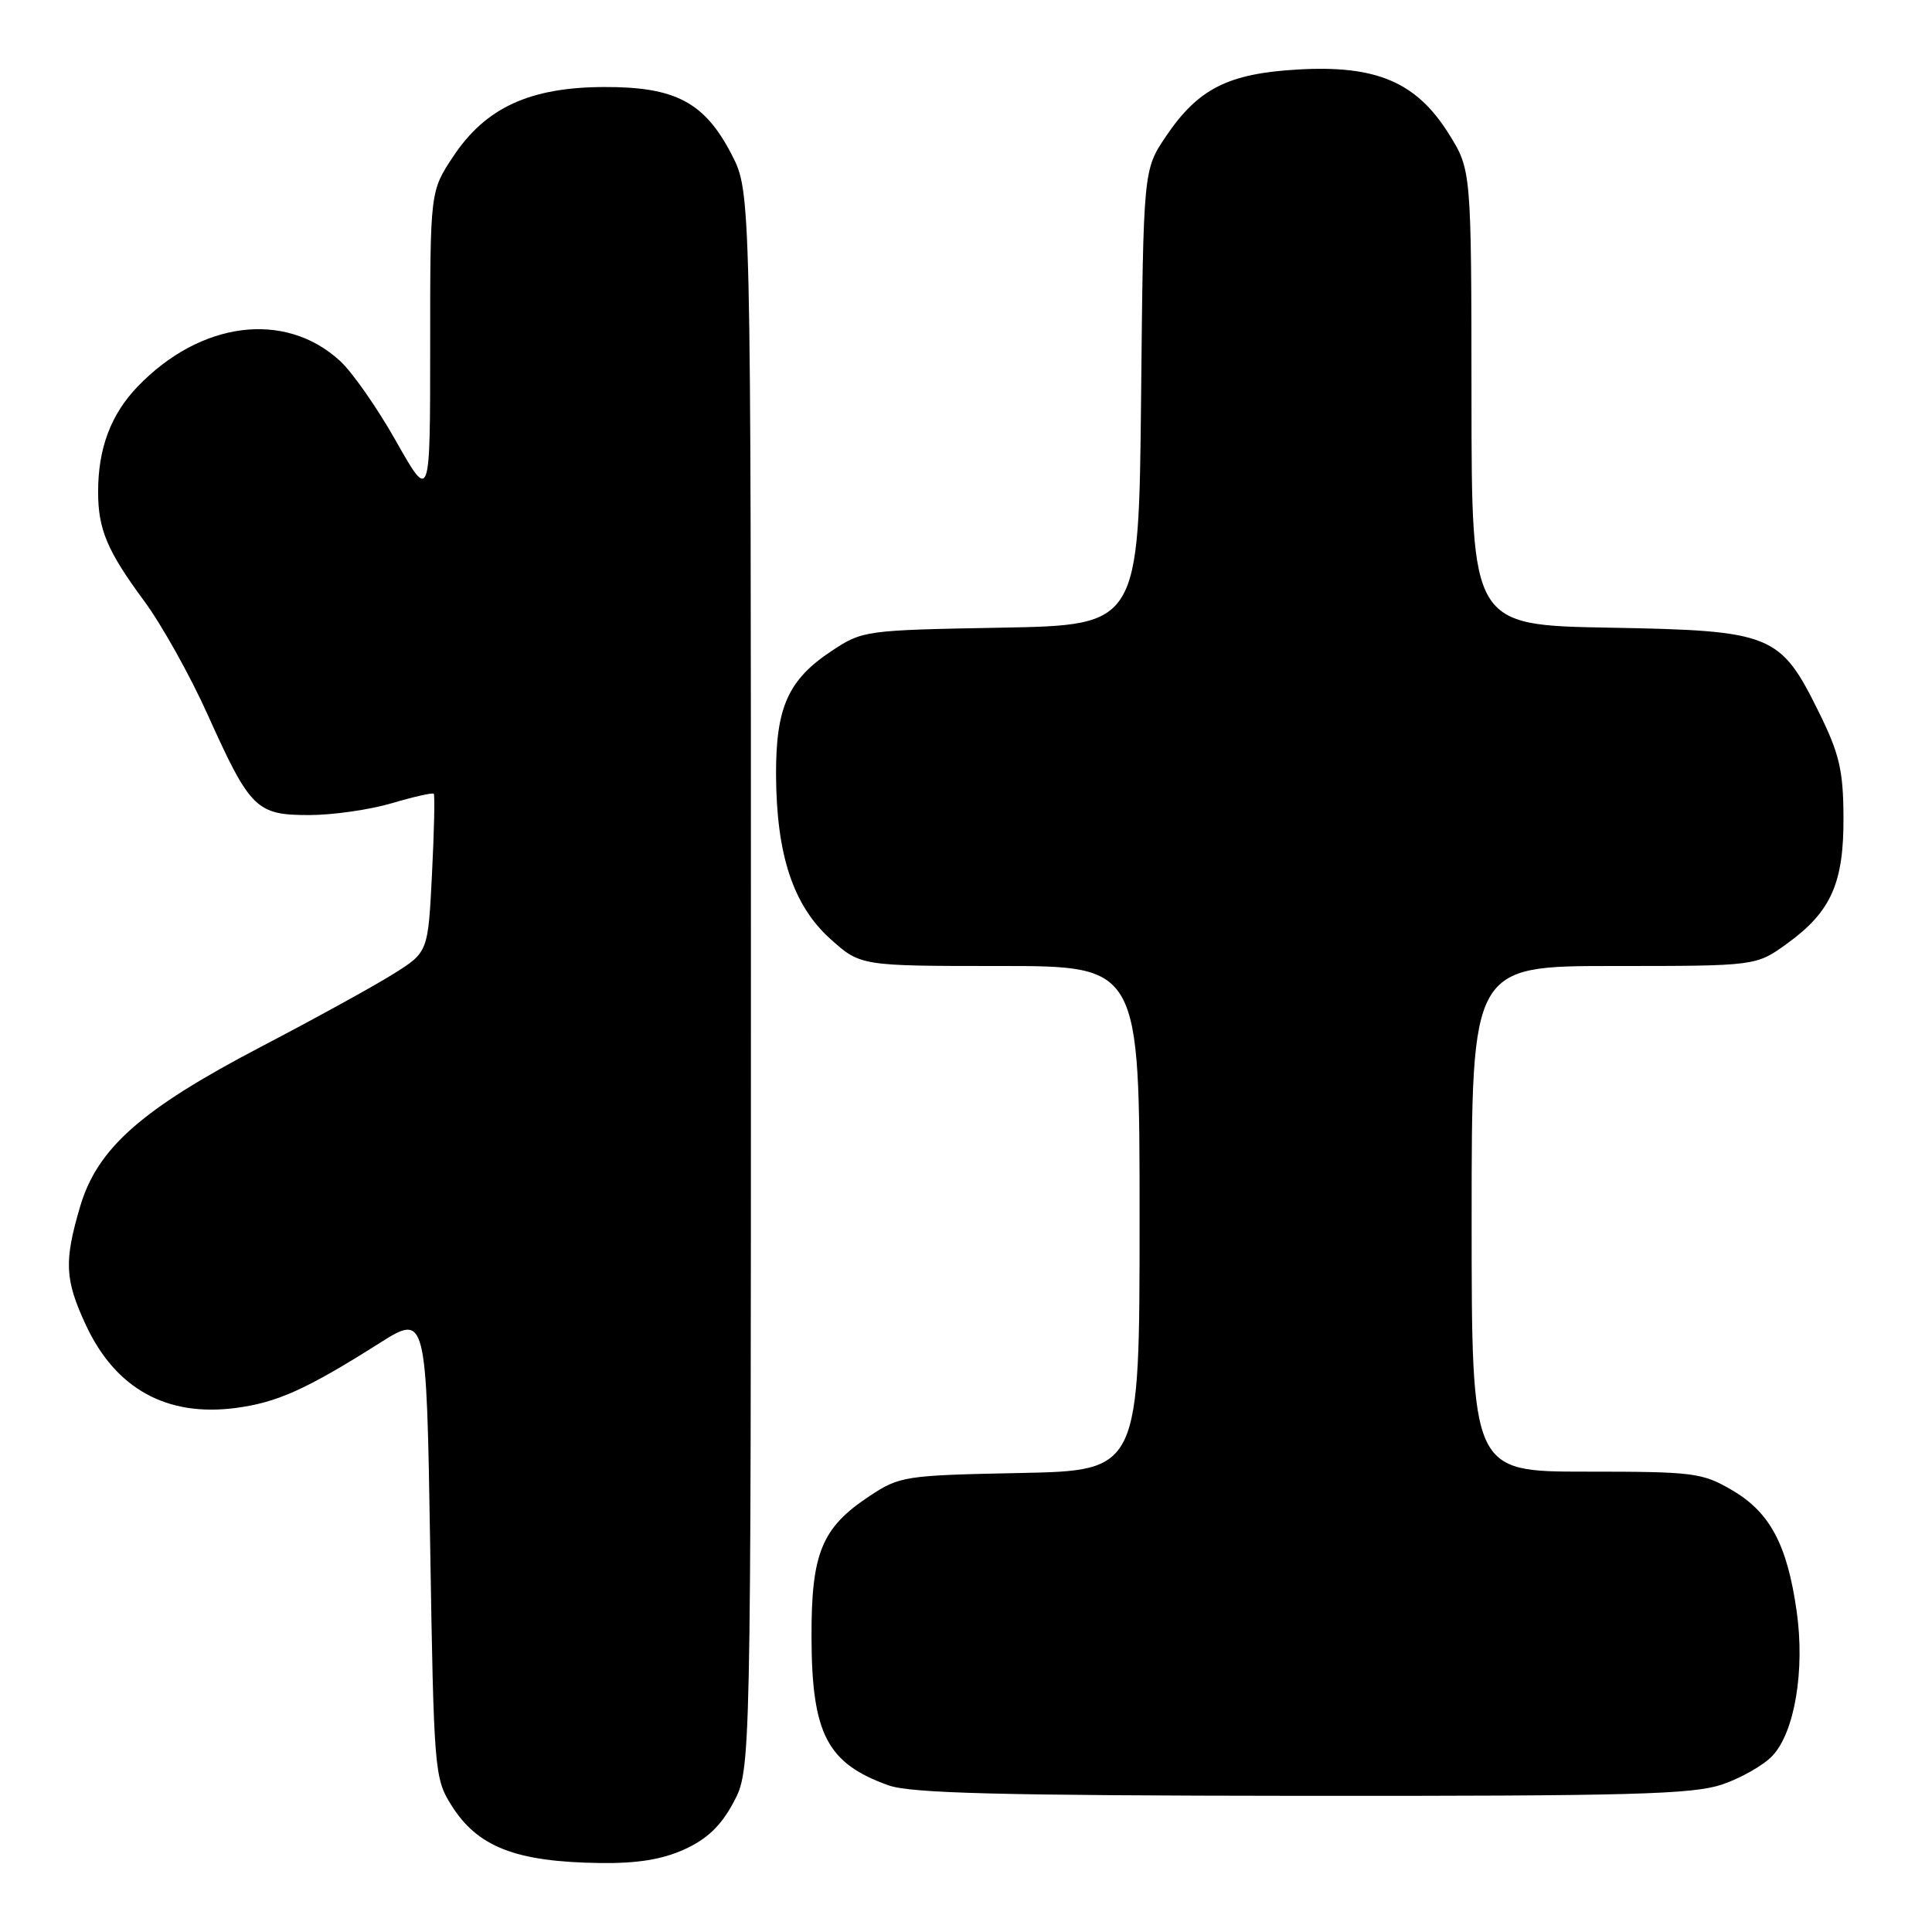 <?xml version="1.0" encoding="UTF-8" standalone="no"?>
<!DOCTYPE svg PUBLIC "-//W3C//DTD SVG 1.1//EN" "http://www.w3.org/Graphics/SVG/1.1/DTD/svg11.dtd" >
<svg xmlns="http://www.w3.org/2000/svg" xmlns:xlink="http://www.w3.org/1999/xlink" version="1.1" viewBox="0 0 256 256">
 <g >
 <path fill="currentColor"
d=" M 90.69 245.05 C 93.69 243.69 95.54 241.92 97.19 238.83 C 99.50 234.50 99.50 234.50 99.50 129.97 C 99.50 25.45 99.50 25.45 96.96 20.50 C 93.37 13.54 89.50 11.49 80.00 11.53 C 70.18 11.57 64.34 14.27 60.05 20.74 C 57.00 25.34 57.00 25.34 57.00 45.90 C 57.00 66.45 57.00 66.45 52.49 58.48 C 50.02 54.09 46.66 49.28 45.03 47.80 C 37.74 41.13 26.56 42.56 18.23 51.23 C 14.68 54.93 13.00 59.41 13.00 65.18 C 13.00 70.15 14.21 73.01 19.12 79.66 C 21.41 82.76 25.18 89.50 27.50 94.66 C 33.15 107.20 33.95 108.00 40.97 108.00 C 44.09 108.00 49.01 107.29 51.92 106.43 C 54.82 105.57 57.32 105.01 57.48 105.18 C 57.63 105.36 57.53 110.15 57.24 115.83 C 56.72 126.17 56.72 126.17 52.11 129.06 C 49.58 130.65 41.67 135.00 34.55 138.72 C 18.69 147.02 12.88 152.16 10.60 159.93 C 8.47 167.18 8.59 169.57 11.38 175.58 C 15.32 184.03 22.10 187.77 31.26 186.56 C 36.75 185.83 40.61 184.09 50.21 178.02 C 56.50 174.04 56.50 174.04 57.00 204.77 C 57.48 234.52 57.57 235.62 59.77 239.14 C 63.24 244.73 68.31 246.71 79.50 246.86 C 84.41 246.93 87.75 246.39 90.69 245.05 Z  M 228.20 236.45 C 230.70 235.60 233.70 233.89 234.86 232.65 C 237.80 229.52 239.18 221.32 238.07 213.52 C 236.82 204.69 234.54 200.40 229.53 197.47 C 225.56 195.14 224.47 195.00 210.16 195.00 C 195.00 195.00 195.00 195.00 195.00 161.50 C 195.00 128.00 195.00 128.00 213.85 128.00 C 232.70 128.00 232.70 128.00 236.81 125.02 C 242.64 120.80 244.33 117.00 244.27 108.20 C 244.24 102.09 243.72 99.87 241.07 94.49 C 235.89 83.98 234.88 83.56 213.25 83.17 C 195.00 82.84 195.00 82.84 194.98 52.67 C 194.96 22.50 194.96 22.50 191.93 17.67 C 187.65 10.86 182.34 8.61 171.98 9.21 C 162.73 9.74 158.76 11.75 154.50 18.06 C 151.50 22.50 151.50 22.50 151.20 52.67 C 150.89 82.84 150.89 82.84 132.62 83.17 C 114.62 83.50 114.29 83.54 110.20 86.25 C 104.44 90.06 102.80 93.72 102.83 102.65 C 102.88 113.24 105.08 119.94 109.99 124.38 C 114.01 128.00 114.01 128.00 132.50 128.00 C 151.00 128.00 151.00 128.00 151.00 161.43 C 151.00 194.86 151.00 194.86 135.17 195.18 C 119.84 195.49 119.22 195.59 115.20 198.25 C 108.87 202.44 107.49 205.80 107.53 217.00 C 107.57 229.77 109.61 233.67 117.74 236.57 C 120.69 237.62 132.48 237.92 172.57 237.96 C 216.17 237.99 224.31 237.77 228.20 236.45 Z "/>
</g>
</svg>
